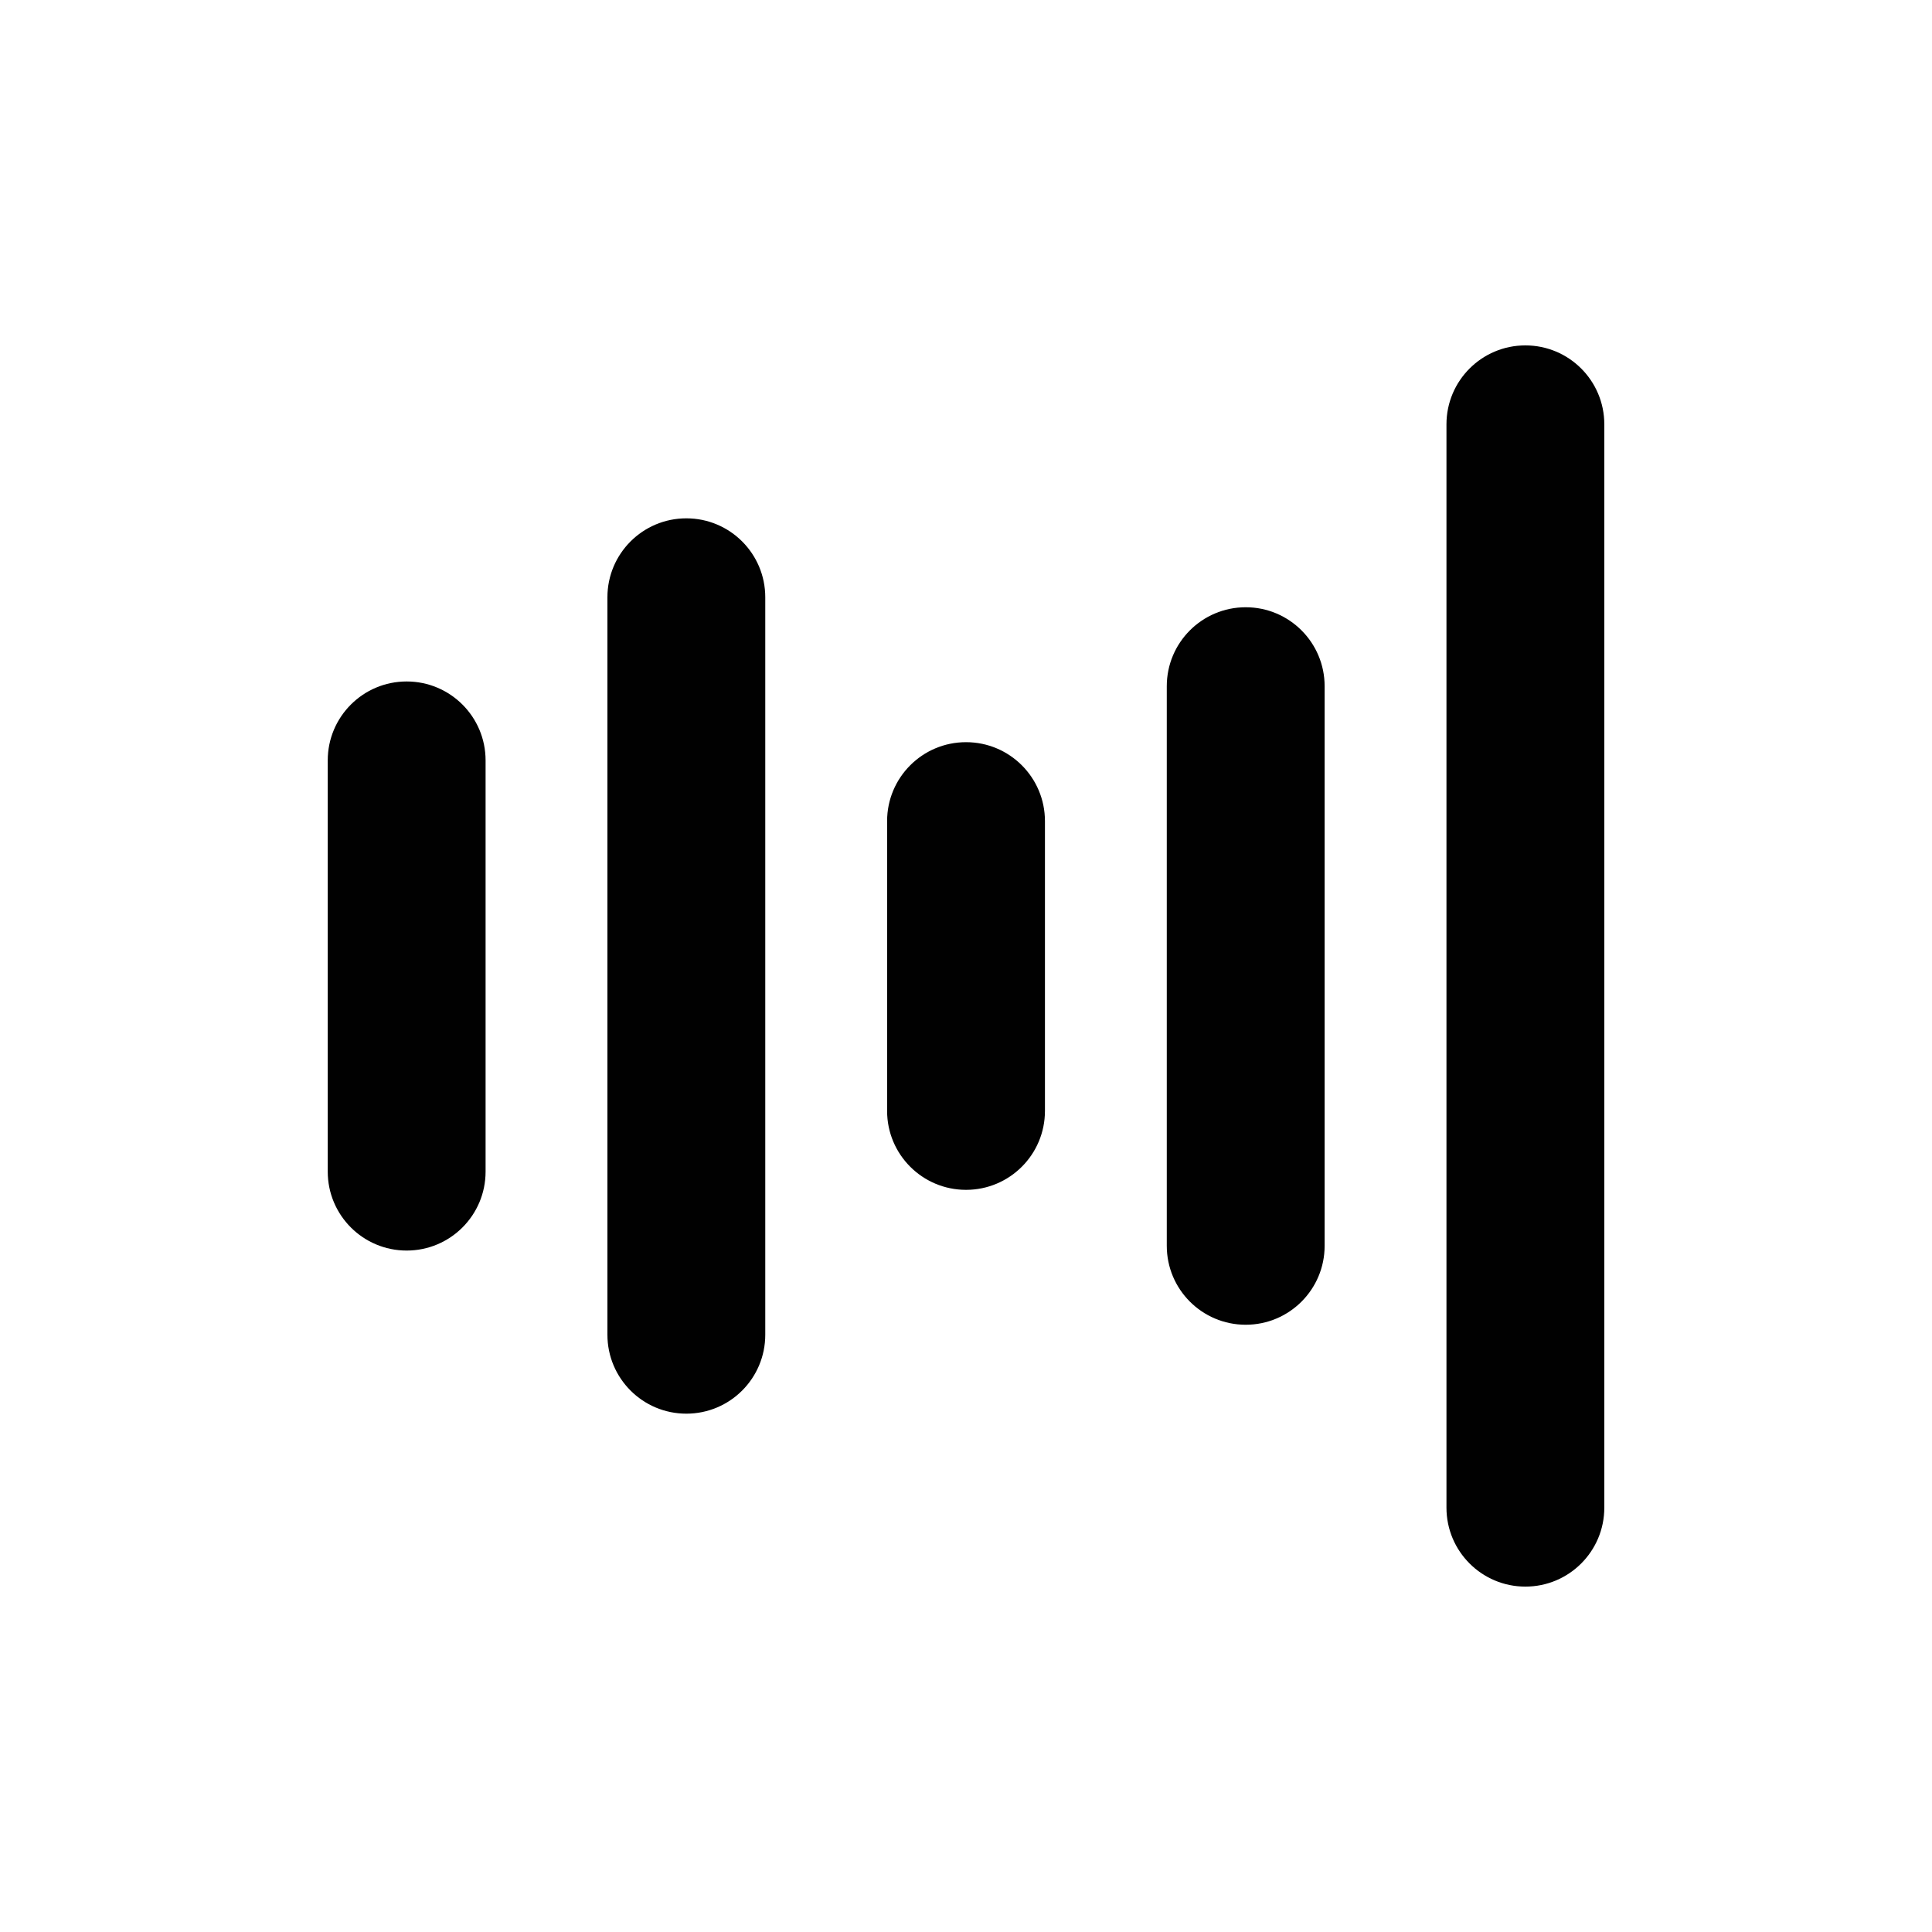 <?xml version="1.0" encoding="UTF-8"?>
<svg id="freq" xmlns="http://www.w3.org/2000/svg" viewBox="0 0 800 800">
  <defs>
    <style>
      .cls-1 {
        fill: #010101;
      }
    </style>
    <script>
      // select elements you want to interact with first
      let theBadge = document.querySelector('#freq');

      // functions always go in the middle
      function logMyId() {
        console.log(this.id);
      }

      // event handling at the botton
      theBadge.addEventListener('click', logMyId);

    </script>
  </defs>
  <path class="cls-1" d="m168.39,517.83h0c18.05,0,32.68-14.63,32.68-32.68v-170.29c0-18.05-14.63-32.68-32.68-32.68h0c-18.05,0-32.68,14.63-32.68,32.68v170.29c0,18.05,14.63,32.68,32.68,32.68Zm115.81,67.54h0c18.05,0,32.68-14.63,32.68-32.68V247.31c0-18.05-14.63-32.68-32.68-32.68h0c-18.05,0-32.68,14.63-32.68,32.68v305.38c0,18.05,14.63,32.68,32.68,32.68Zm115.81-92.68h0c18.05,0,32.68-14.63,32.68-32.68v-120.01c0-18.05-14.63-32.68-32.68-32.68h0c-18.05,0-32.68,14.63-32.68,32.68v120.01c0,18.05,14.63,32.68,32.68,32.68Zm115.81,55.86h0c18.05,0,32.68-14.63,32.68-32.68v-231.74c0-18.05-14.63-32.68-32.68-32.68h0c-18.05,0-32.68,14.63-32.68,32.68v231.74c0,18.05,14.63,32.68,32.68,32.68Zm115.81,108.43h0c18.05,0,32.68-14.63,32.68-32.68V175.7c0-18.05-14.63-32.68-32.68-32.68h0c-18.05,0-32.68,14.63-32.68,32.68v448.6c0,18.05,14.63,32.68,32.68,32.68Z"/>
</svg>